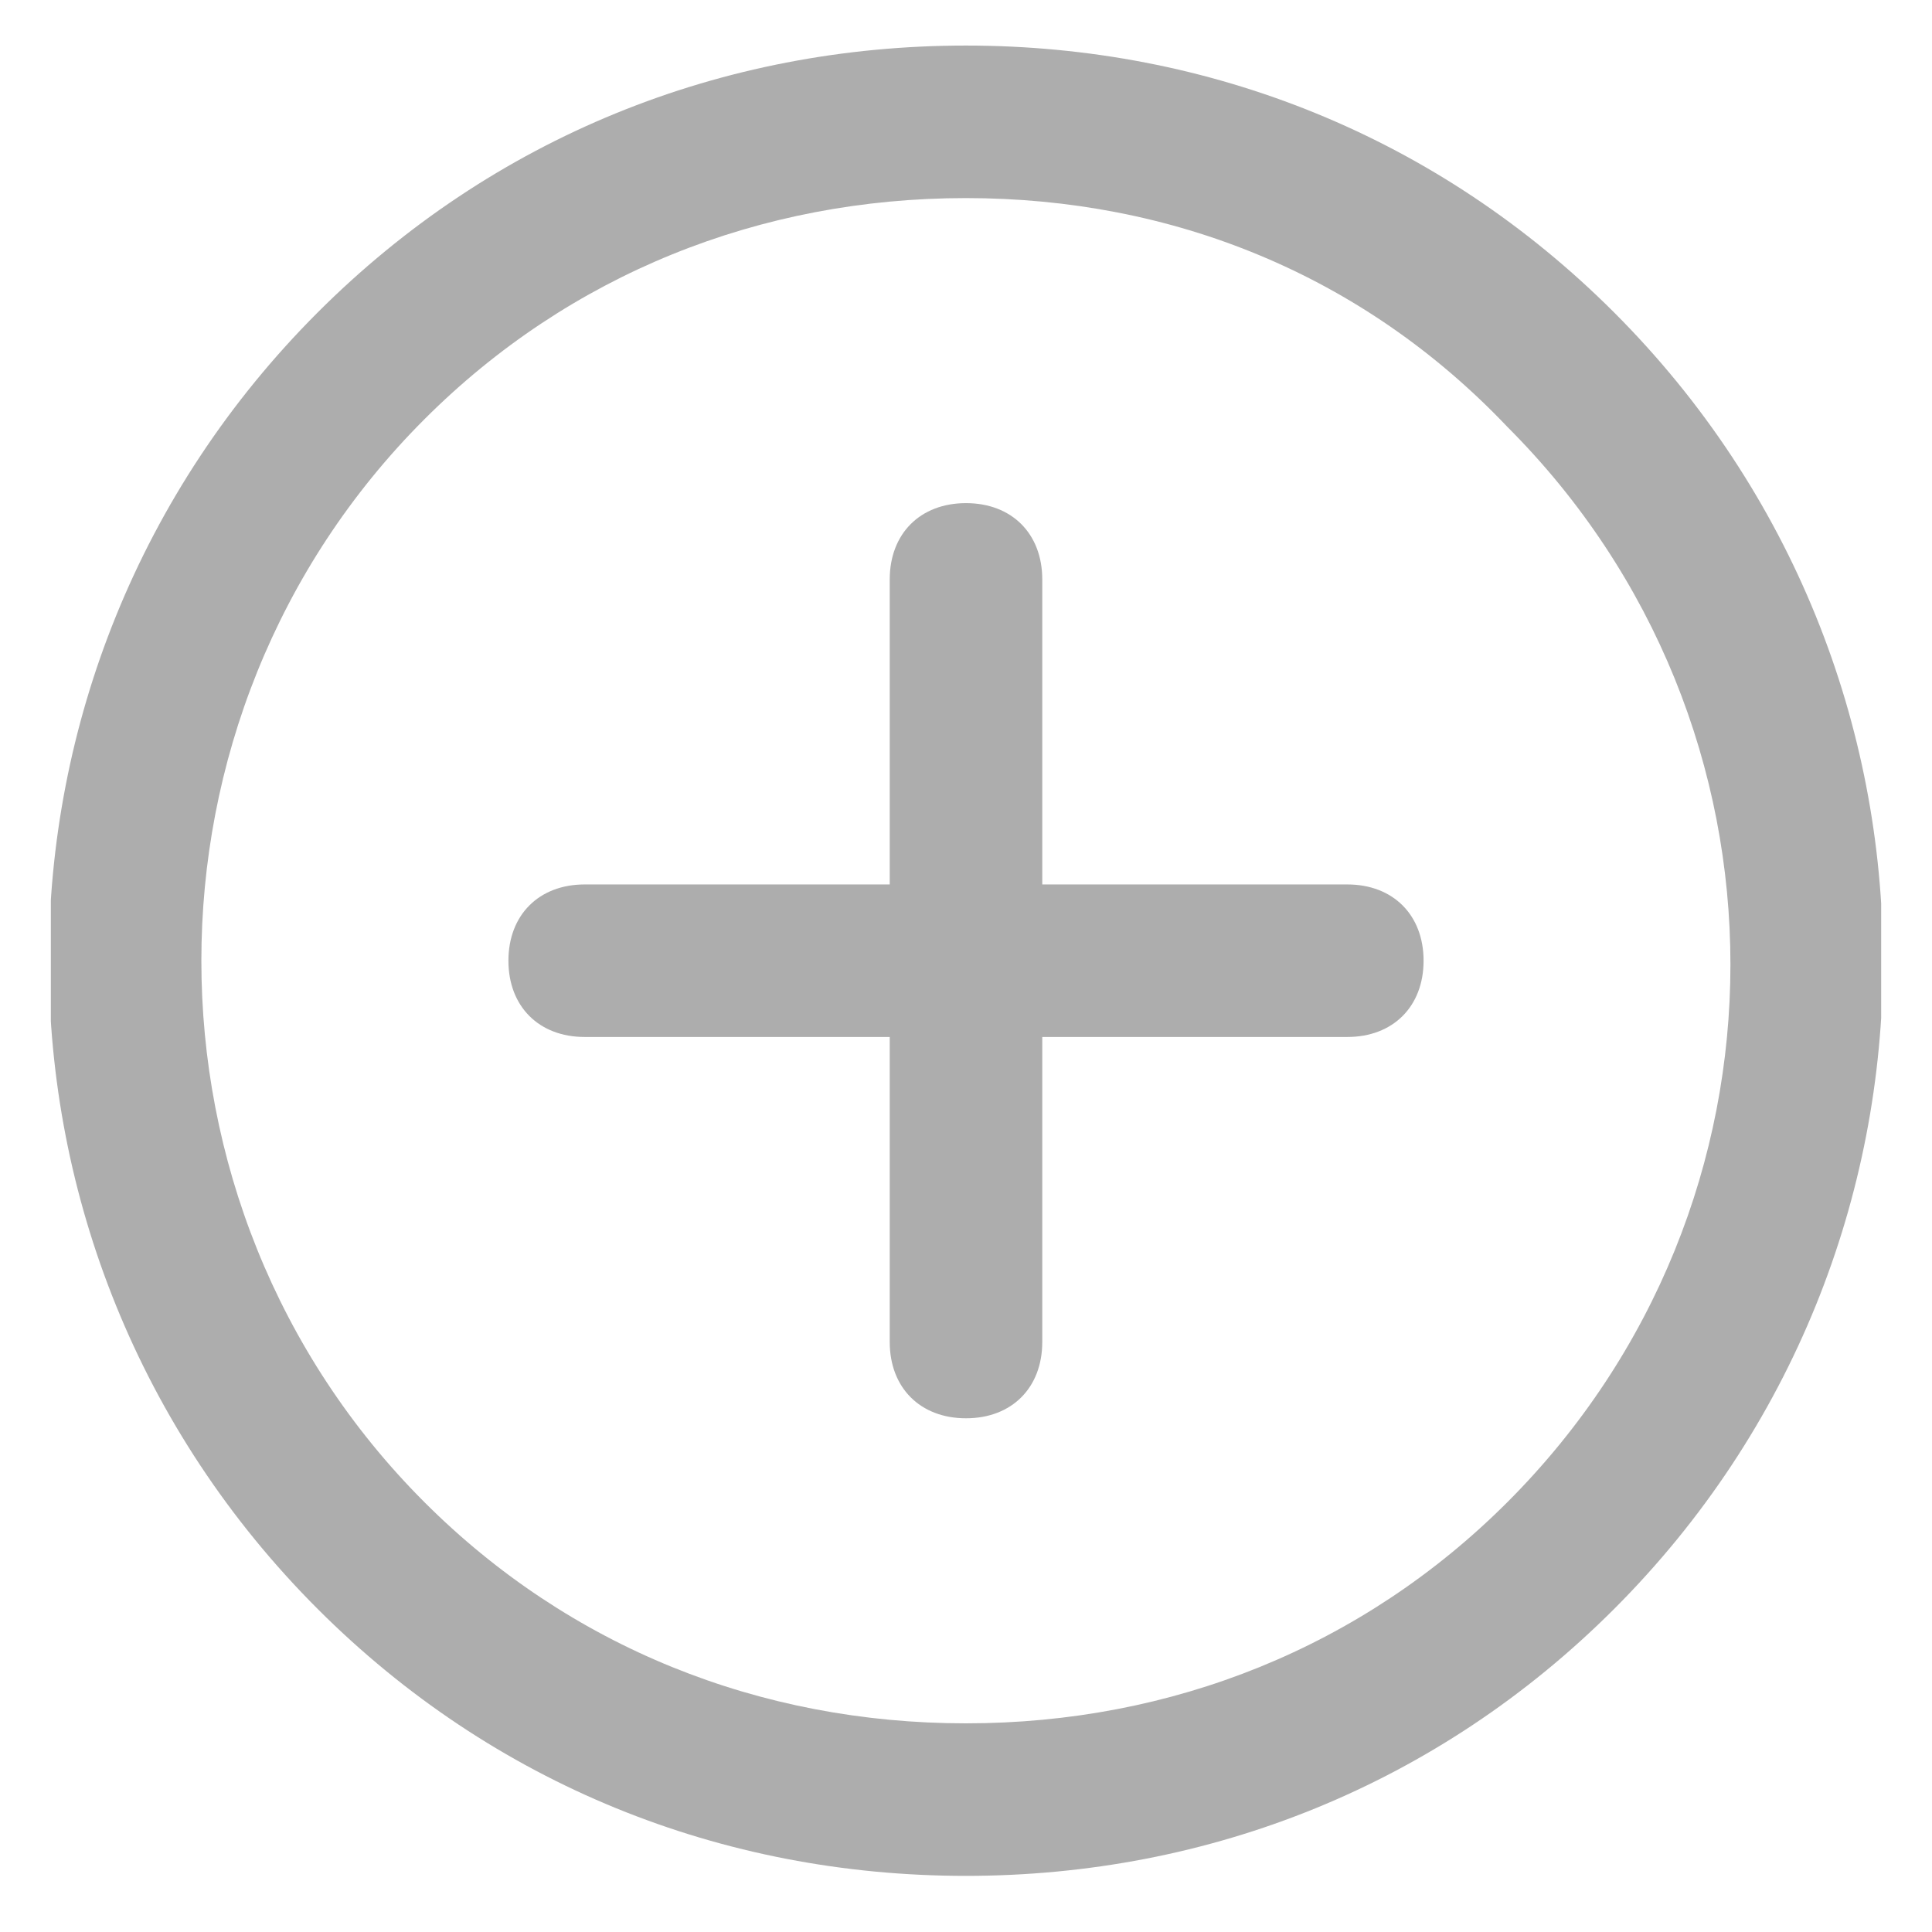 <svg width="19" height="19" viewBox="0 0 19 19" fill="none" xmlns="http://www.w3.org/2000/svg">
<g clip-path="url(#clip0_55_1476)">
<path d="M9.499 18.448C7.099 18.448 4.849 17.548 3.124 15.823C-0.401 12.298 -0.401 6.598 3.124 3.073C4.849 1.348 7.099 0.448 9.499 0.448C11.899 0.448 14.149 1.348 15.874 3.073C19.399 6.598 19.399 12.298 15.874 15.823C14.149 17.548 11.899 18.448 9.499 18.448ZM9.499 1.948C7.474 1.948 5.599 2.698 4.174 4.123C1.249 7.048 1.249 11.848 4.174 14.773C5.599 16.198 7.474 16.948 9.499 16.948C11.524 16.948 13.399 16.198 14.824 14.773C17.749 11.848 17.749 7.123 14.824 4.198C13.399 2.698 11.524 1.948 9.499 1.948Z" fill="#161616" fill-opacity="0.35"/>
<path d="M9.5 13.948C9.05 13.948 8.75 13.648 8.75 13.198V5.698C8.75 5.248 9.05 4.948 9.5 4.948C9.95 4.948 10.25 5.248 10.25 5.698V13.198C10.25 13.648 9.95 13.948 9.5 13.948Z" fill="#ADADAD"/>
<path d="M13.25 10.198H5.75C5.3 10.198 5 9.898 5 9.448C5 8.998 5.3 8.698 5.75 8.698H13.25C13.7 8.698 14 8.998 14 9.448C14 9.898 13.7 10.198 13.25 10.198Z" fill="#ADADAD"/>
</g>
<defs>
<clipPath id="clip0_55_1476">
<rect width="18" height="18" fill="white" transform="translate(0.5 0.448)"/>
</clipPath>
</defs>
</svg>
